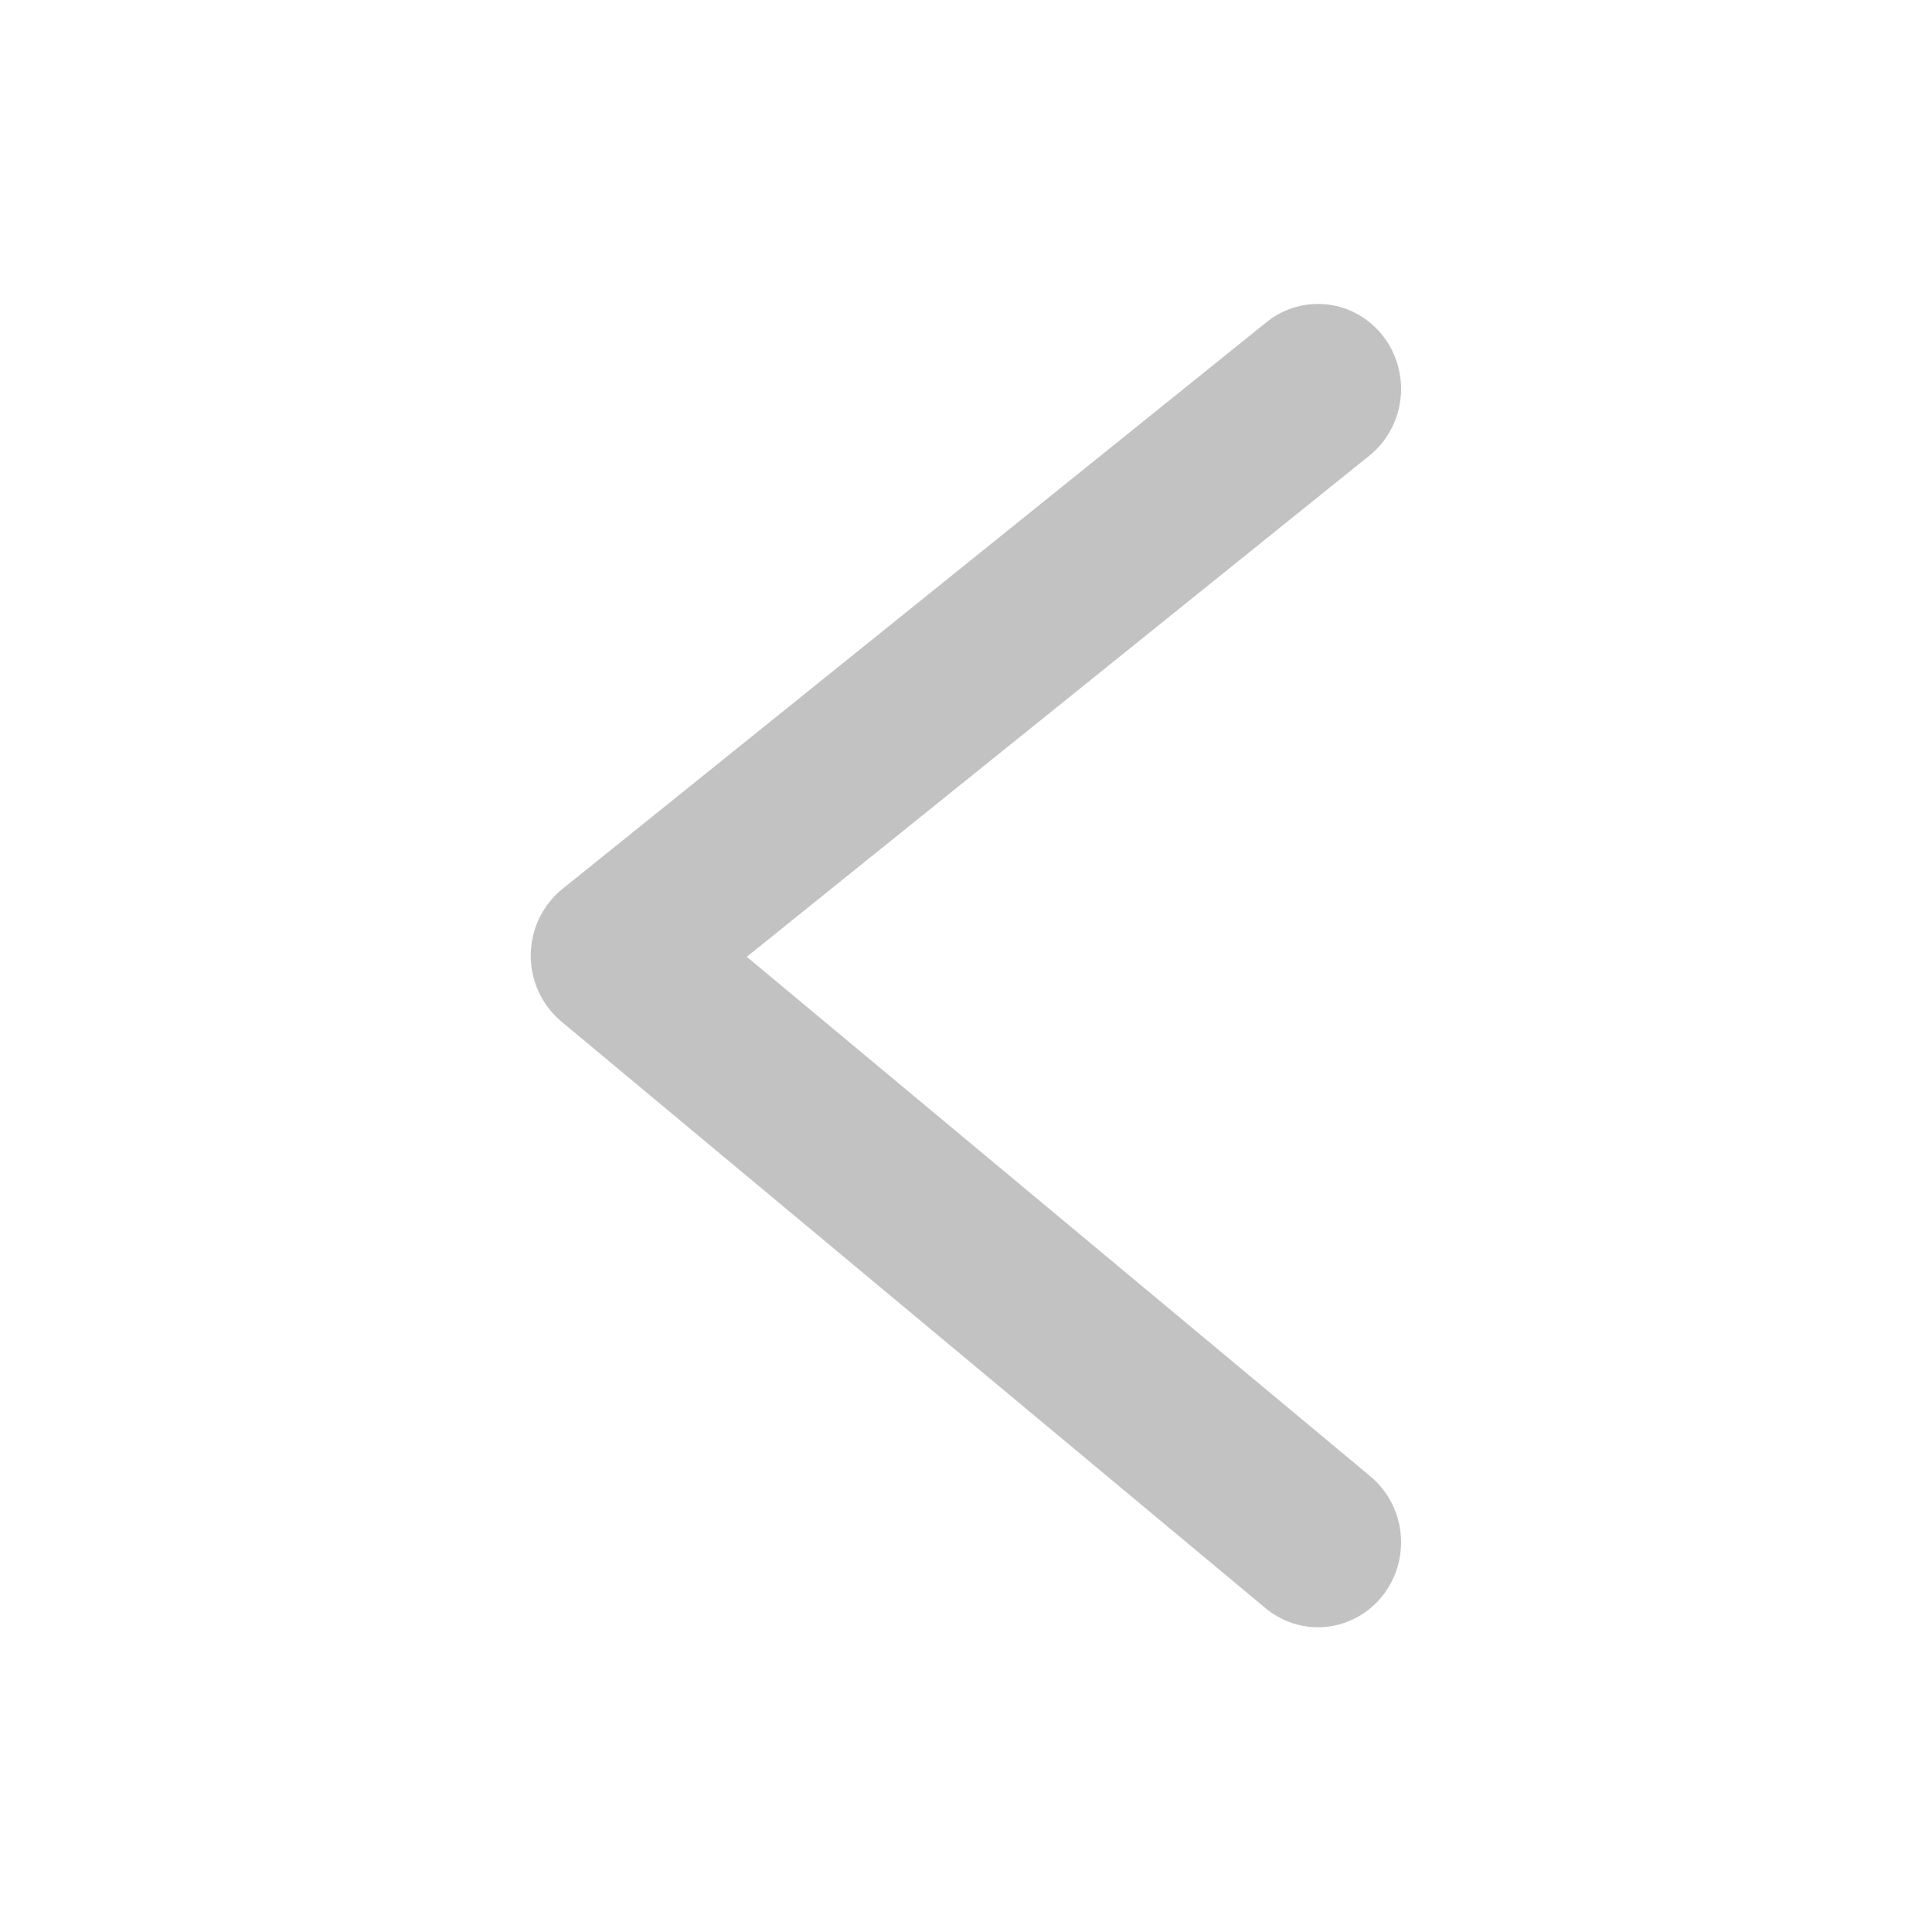 <?xml version="1.0" encoding="UTF-8" standalone="no"?>
<svg
   viewBox="0 0 20 20"
   xml:space="preserve"
   version="1.1"
   id="svg1"
   sodipodi:docname="back_icon.svg"
   inkscape:version="1.4 (86a8ad7, 2024-10-11)"
   xmlns:inkscape="http://www.inkscape.org/namespaces/inkscape"
   xmlns:sodipodi="http://sodipodi.sourceforge.net/DTD/sodipodi-0.dtd"
   xmlns="http://www.w3.org/2000/svg"
   xmlns:svg="http://www.w3.org/2000/svg"><defs
   id="defs1"><inkscape:path-effect
     effect="bspline"
     id="path-effect2"
     is_visible="true"
     lpeversion="1.3"
     weight="33.333"
     steps="2"
     helper_size="0"
     apply_no_weight="true"
     apply_with_weight="true"
     only_selected="false"
     uniform="false" /></defs><sodipodi:namedview
   id="namedview1"
   pagecolor="#505050"
   bordercolor="#eeeeee"
   borderopacity="1"
   inkscape:showpageshadow="0"
   inkscape:pageopacity="0"
   inkscape:pagecheckerboard="0"
   inkscape:deskcolor="#505050"
   inkscape:zoom="24.183595"
   inkscape:cx="5.0033918"
   inkscape:cy="11.454046"
   inkscape:window-width="1920"
   inkscape:window-height="991"
   inkscape:window-x="-9"
   inkscape:window-y="-9"
   inkscape:window-maximized="1"
   inkscape:current-layer="svg1" />
    
<path
   style="fill:none;fill-opacity:1;stroke:#c2c2c2;stroke-width:2.946;stroke-linecap:round;stroke-linejoin:round;stroke-dasharray:none;stroke-opacity:1"
   d="m -7.484,-0.172 c 0,0 12.481,10.172 12.481,10.172 0,0 -12.481,9.828 -12.481,9.828"
   id="path2"
   inkscape:path-effect="#path-effect2"
   inkscape:original-d="M -7.4844126,-0.17218508 4.9966082,10 -7.4844126,19.827815"
   sodipodi:nodetypes="ccc"
   transform="matrix(-0.584,0,0,-0.597,9.273,15.863)" /></svg>
